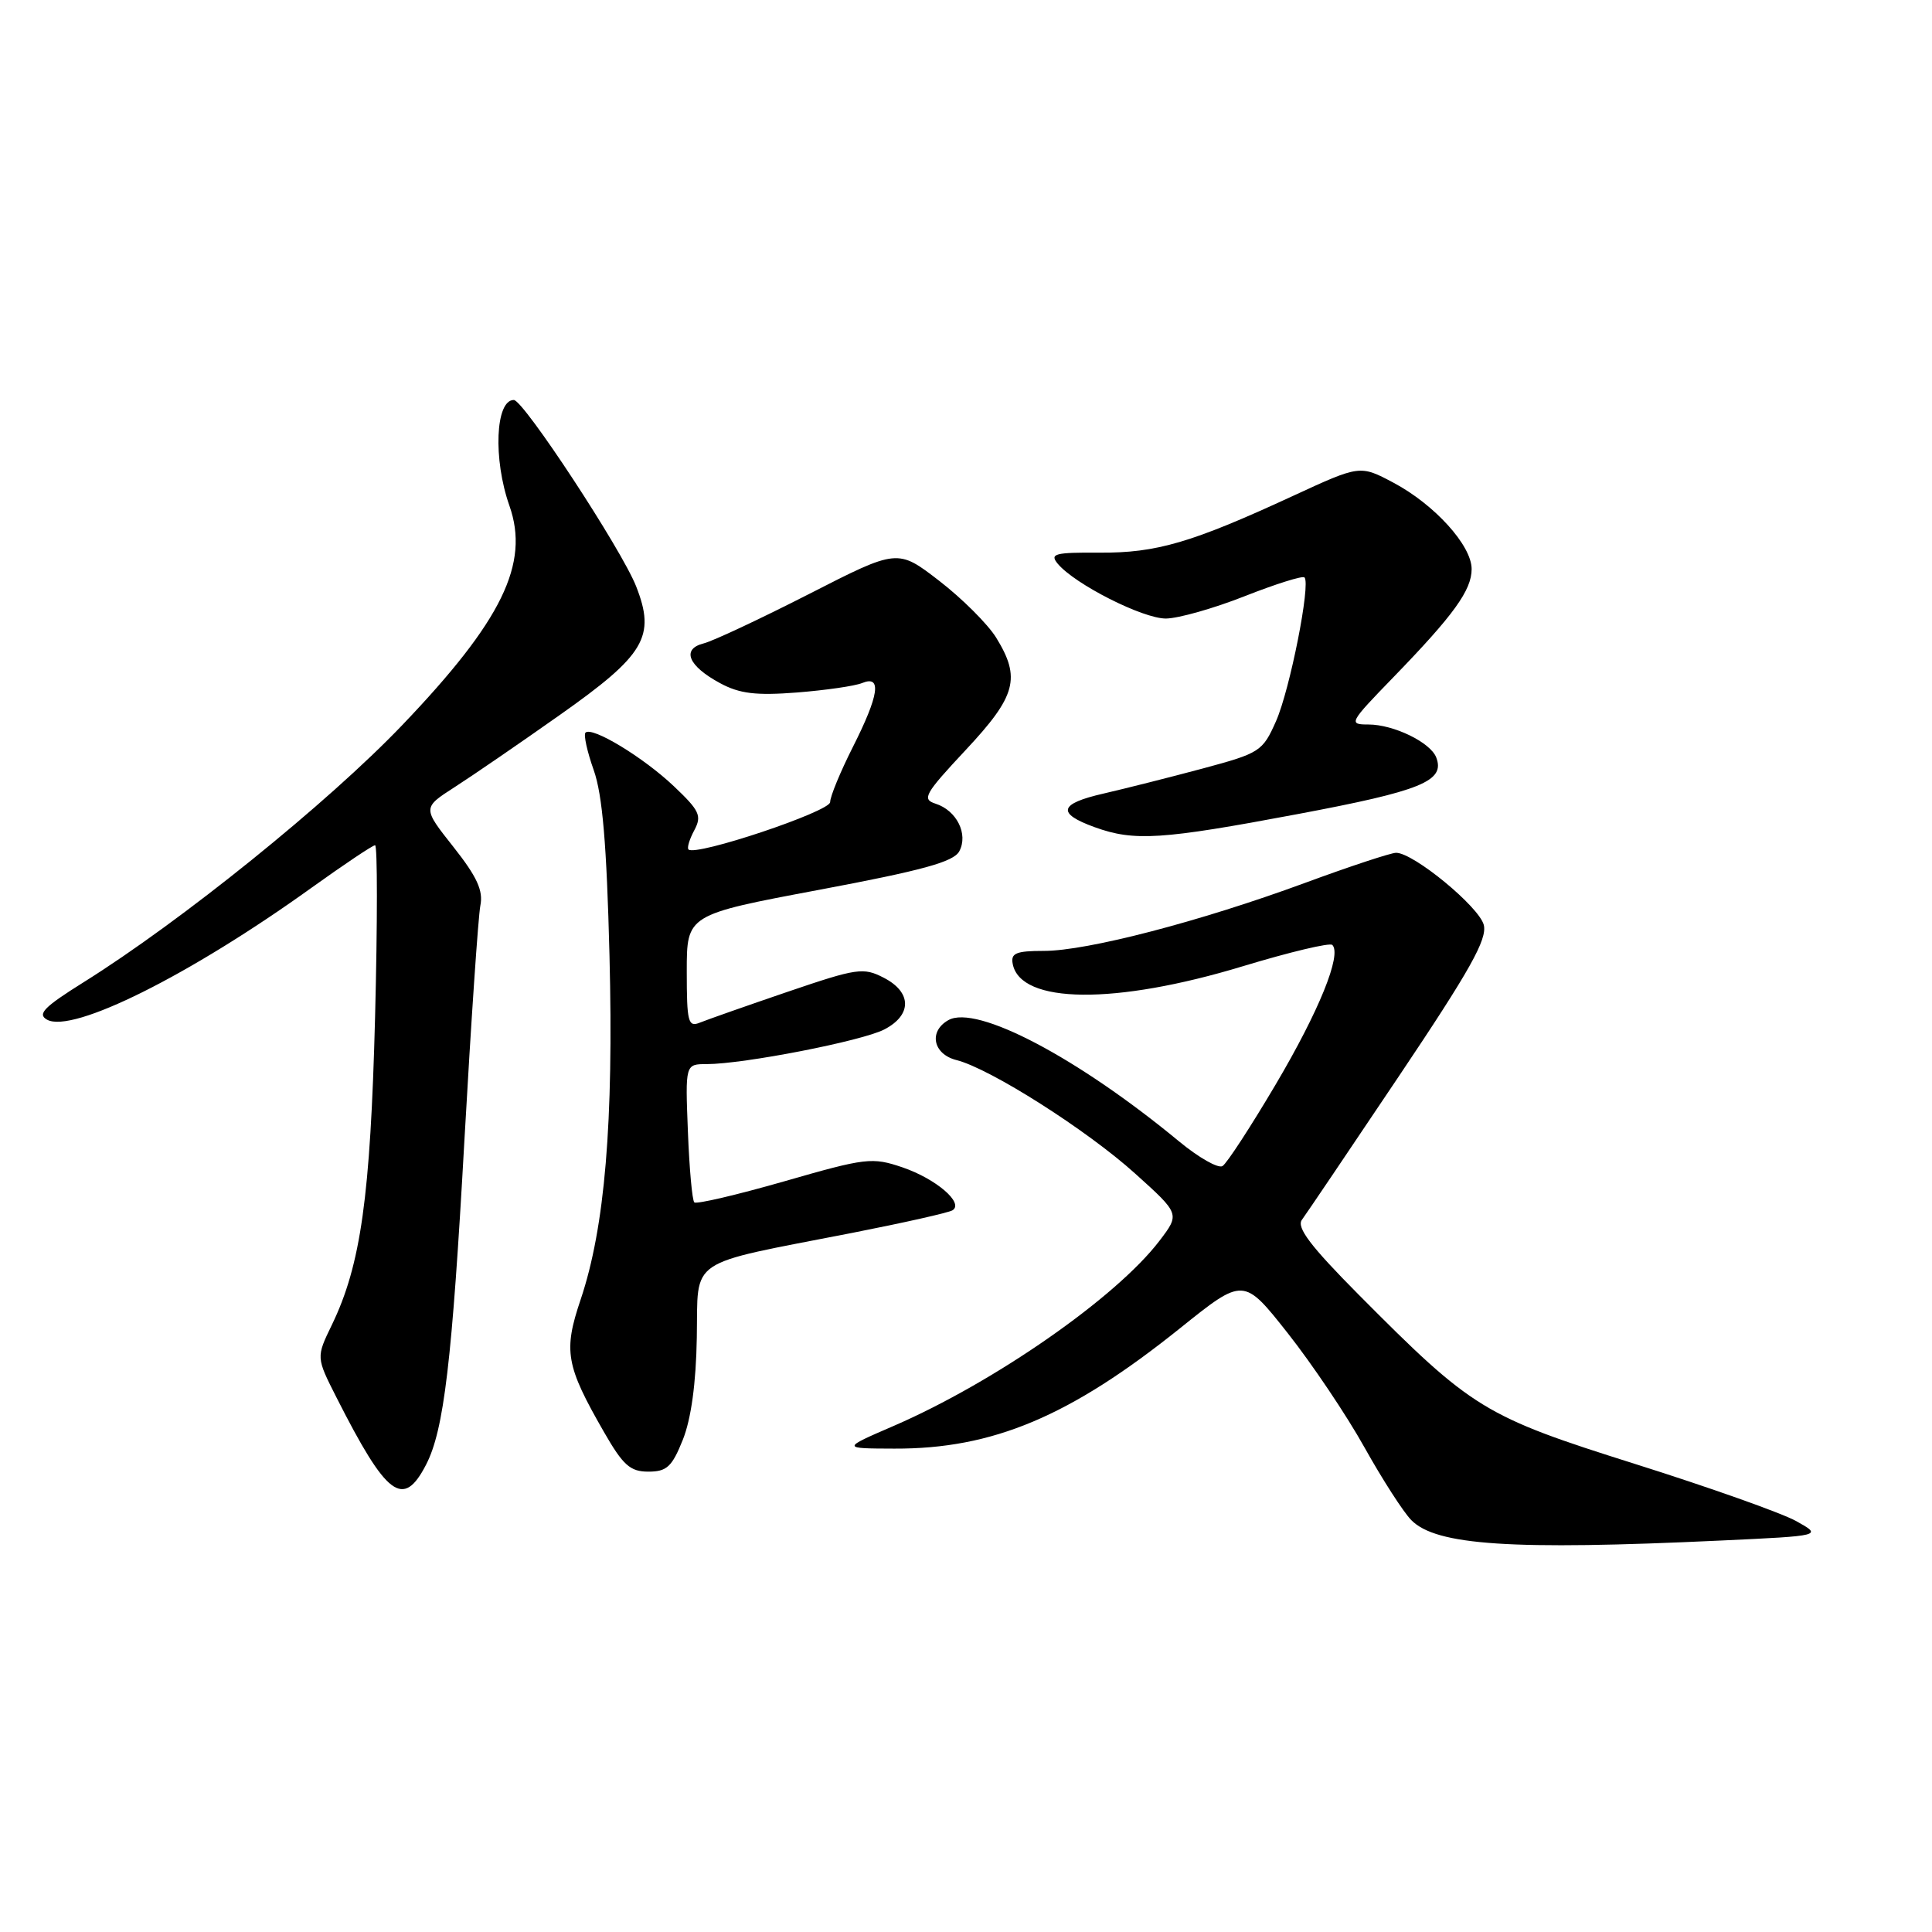 <?xml version="1.0" encoding="UTF-8" standalone="no"?>
<!DOCTYPE svg PUBLIC "-//W3C//DTD SVG 1.1//EN" "http://www.w3.org/Graphics/SVG/1.1/DTD/svg11.dtd" >
<svg xmlns="http://www.w3.org/2000/svg" xmlns:xlink="http://www.w3.org/1999/xlink" version="1.1" viewBox="0 0 256 256">
 <g >
 <path fill="currentColor"
d=" M 228.00 204.13 C 241.50 203.50 241.50 203.50 238.00 201.55 C 236.07 200.48 226.48 197.08 216.68 193.99 C 196.61 187.66 195.13 186.75 180.01 171.53 C 173.65 165.12 171.77 162.64 172.51 161.63 C 173.06 160.89 178.83 152.34 185.35 142.62 C 194.80 128.54 197.08 124.47 196.61 122.56 C 196.00 120.16 187.31 113.00 184.99 113.00 C 184.31 113.00 178.85 114.80 172.86 117.01 C 159.00 122.11 144.05 126.00 138.32 126.00 C 134.63 126.00 133.91 126.30 134.19 127.72 C 135.21 133.05 147.77 133.17 164.72 128.02 C 170.90 126.15 176.21 124.88 176.54 125.21 C 177.82 126.49 174.77 133.99 169.04 143.69 C 165.73 149.29 162.56 154.16 161.99 154.51 C 161.42 154.86 158.83 153.39 156.23 151.24 C 142.79 140.13 129.39 133.08 125.67 135.17 C 123.01 136.66 123.63 139.69 126.75 140.47 C 131.20 141.59 144.03 149.74 150.42 155.51 C 156.35 160.85 156.35 160.85 153.63 164.42 C 147.90 171.93 131.78 183.15 118.42 188.94 C 111.50 191.93 111.50 191.93 118.50 191.95 C 131.56 192.00 141.79 187.69 156.36 176.00 C 164.78 169.24 164.78 169.24 170.64 176.66 C 173.86 180.74 178.44 187.55 180.80 191.79 C 183.17 196.03 185.96 200.37 187.01 201.43 C 190.31 204.77 200.26 205.43 228.00 204.13 Z  M 56.45 194.09 C 58.83 189.50 59.90 180.44 61.54 151.04 C 62.42 135.39 63.37 121.42 63.65 119.99 C 64.05 118.01 63.21 116.18 60.08 112.22 C 55.98 107.04 55.98 107.04 60.24 104.30 C 62.58 102.80 68.85 98.50 74.16 94.75 C 85.48 86.77 86.91 84.36 84.29 77.69 C 82.37 72.81 69.37 53.00 68.08 53.00 C 65.65 53.00 65.32 60.83 67.50 67.01 C 70.21 74.69 66.53 82.24 53.31 96.07 C 43.48 106.36 24.03 122.06 11.05 130.17 C 5.83 133.44 4.91 134.37 6.23 135.11 C 9.59 136.99 25.16 129.22 41.31 117.61 C 45.61 114.53 49.38 112.00 49.70 112.00 C 50.02 112.00 50.02 122.24 49.70 134.75 C 49.08 158.59 47.81 167.63 43.97 175.56 C 41.89 179.85 41.89 179.85 44.58 185.16 C 51.25 198.32 53.42 199.95 56.45 194.09 Z  M 90.48 190.77 C 91.58 188.01 92.23 183.30 92.33 177.24 C 92.53 166.49 90.73 167.70 112.89 163.37 C 119.71 162.03 125.70 160.69 126.21 160.37 C 127.77 159.41 124.03 156.20 119.58 154.68 C 115.57 153.32 114.76 153.41 103.93 156.53 C 97.64 158.33 92.28 159.59 92.00 159.32 C 91.72 159.06 91.34 154.82 91.15 149.92 C 90.80 141.00 90.80 141.00 93.65 141.00 C 98.56 140.99 114.22 137.94 117.17 136.41 C 120.86 134.50 120.84 131.48 117.11 129.56 C 114.40 128.16 113.58 128.28 104.36 131.42 C 98.94 133.27 93.71 135.11 92.75 135.50 C 91.18 136.14 91.00 135.46 91.00 128.71 C 91.00 121.20 91.00 121.20 108.57 117.90 C 122.26 115.33 126.36 114.20 127.11 112.80 C 128.33 110.52 126.76 107.38 123.96 106.49 C 122.12 105.90 122.52 105.20 127.96 99.38 C 134.66 92.22 135.30 89.84 131.99 84.48 C 130.88 82.69 127.49 79.31 124.46 76.97 C 118.94 72.71 118.94 72.71 107.22 78.70 C 100.77 81.99 94.49 84.94 93.25 85.25 C 90.26 86.00 91.18 88.24 95.41 90.52 C 98.00 91.92 100.16 92.18 105.60 91.76 C 109.39 91.46 113.29 90.90 114.25 90.50 C 116.87 89.43 116.48 92.11 113.00 99.00 C 111.35 102.27 110.00 105.54 110.00 106.28 C 110.00 107.53 92.17 113.50 91.23 112.56 C 91.01 112.35 91.36 111.20 92.00 110.01 C 93.02 108.09 92.70 107.41 89.28 104.17 C 85.25 100.35 78.44 96.22 77.58 97.08 C 77.31 97.36 77.80 99.59 78.67 102.04 C 79.83 105.31 80.39 111.88 80.76 126.58 C 81.32 148.75 80.15 162.65 76.94 172.19 C 74.63 179.03 74.97 180.94 80.03 189.75 C 82.56 194.16 83.50 195.00 85.91 195.00 C 88.35 195.00 89.04 194.37 90.48 190.77 Z  M 171.90 107.88 C 188.36 104.79 191.51 103.50 190.31 100.37 C 189.55 98.37 184.66 96.00 181.33 96.00 C 178.65 96.00 178.76 95.79 184.62 89.75 C 192.63 81.49 195.00 78.21 195.00 75.40 C 195.00 72.28 190.08 66.85 184.64 63.96 C 180.21 61.61 180.21 61.61 171.35 65.70 C 157.92 71.91 153.24 73.28 145.70 73.23 C 139.77 73.19 139.06 73.37 140.15 74.69 C 142.41 77.41 151.44 81.98 154.50 81.96 C 156.15 81.94 160.85 80.61 164.95 78.99 C 169.04 77.38 172.60 76.26 172.85 76.51 C 173.70 77.36 170.92 91.39 169.08 95.56 C 167.30 99.57 166.95 99.79 159.37 101.83 C 155.04 102.99 149.13 104.48 146.23 105.15 C 140.31 106.50 139.98 107.77 145.06 109.61 C 150.29 111.50 153.89 111.27 171.90 107.88 Z "/>
</g>
</svg>